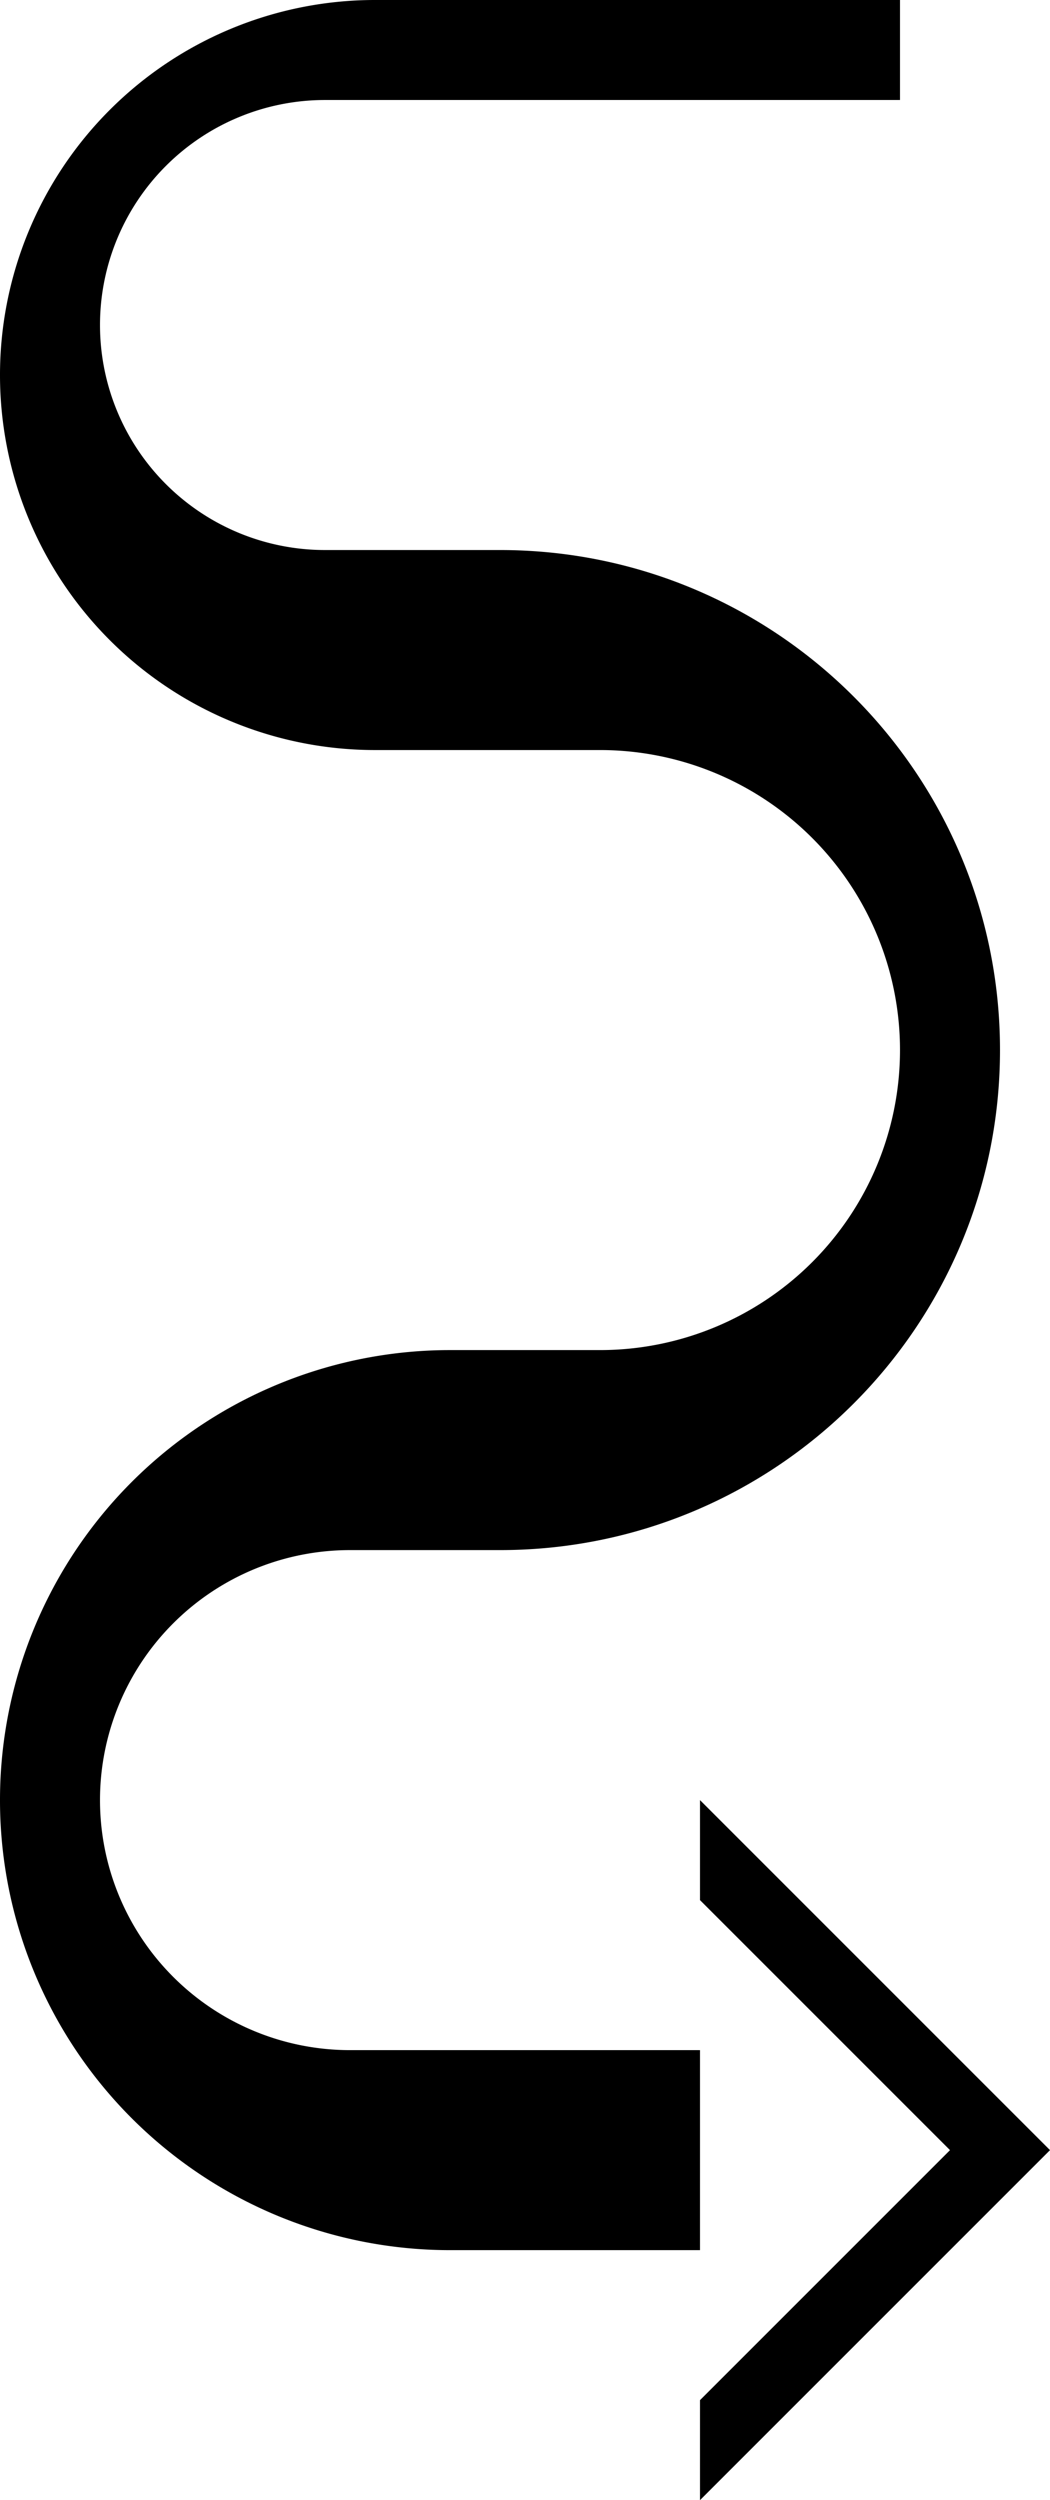 <svg xmlns="http://www.w3.org/2000/svg" version="1.0" width="21" height="50"><path d="M14 36l7 7-7 7v-2l5-5-5-5v-2z"/><path d="M7.5 0a7.5 7.5 0 1 0 0 15H12a6 6 0 0 1 0 12H9a9 9 0 1 0 0 18h5v-4H7a5 5 0 1 1 0-10h3c5.523 0 10-4.477 10-10s-4.477-10-10-10H6.5a4.5 4.5 0 0 1 0-9H18V0H7.5z"/></svg>